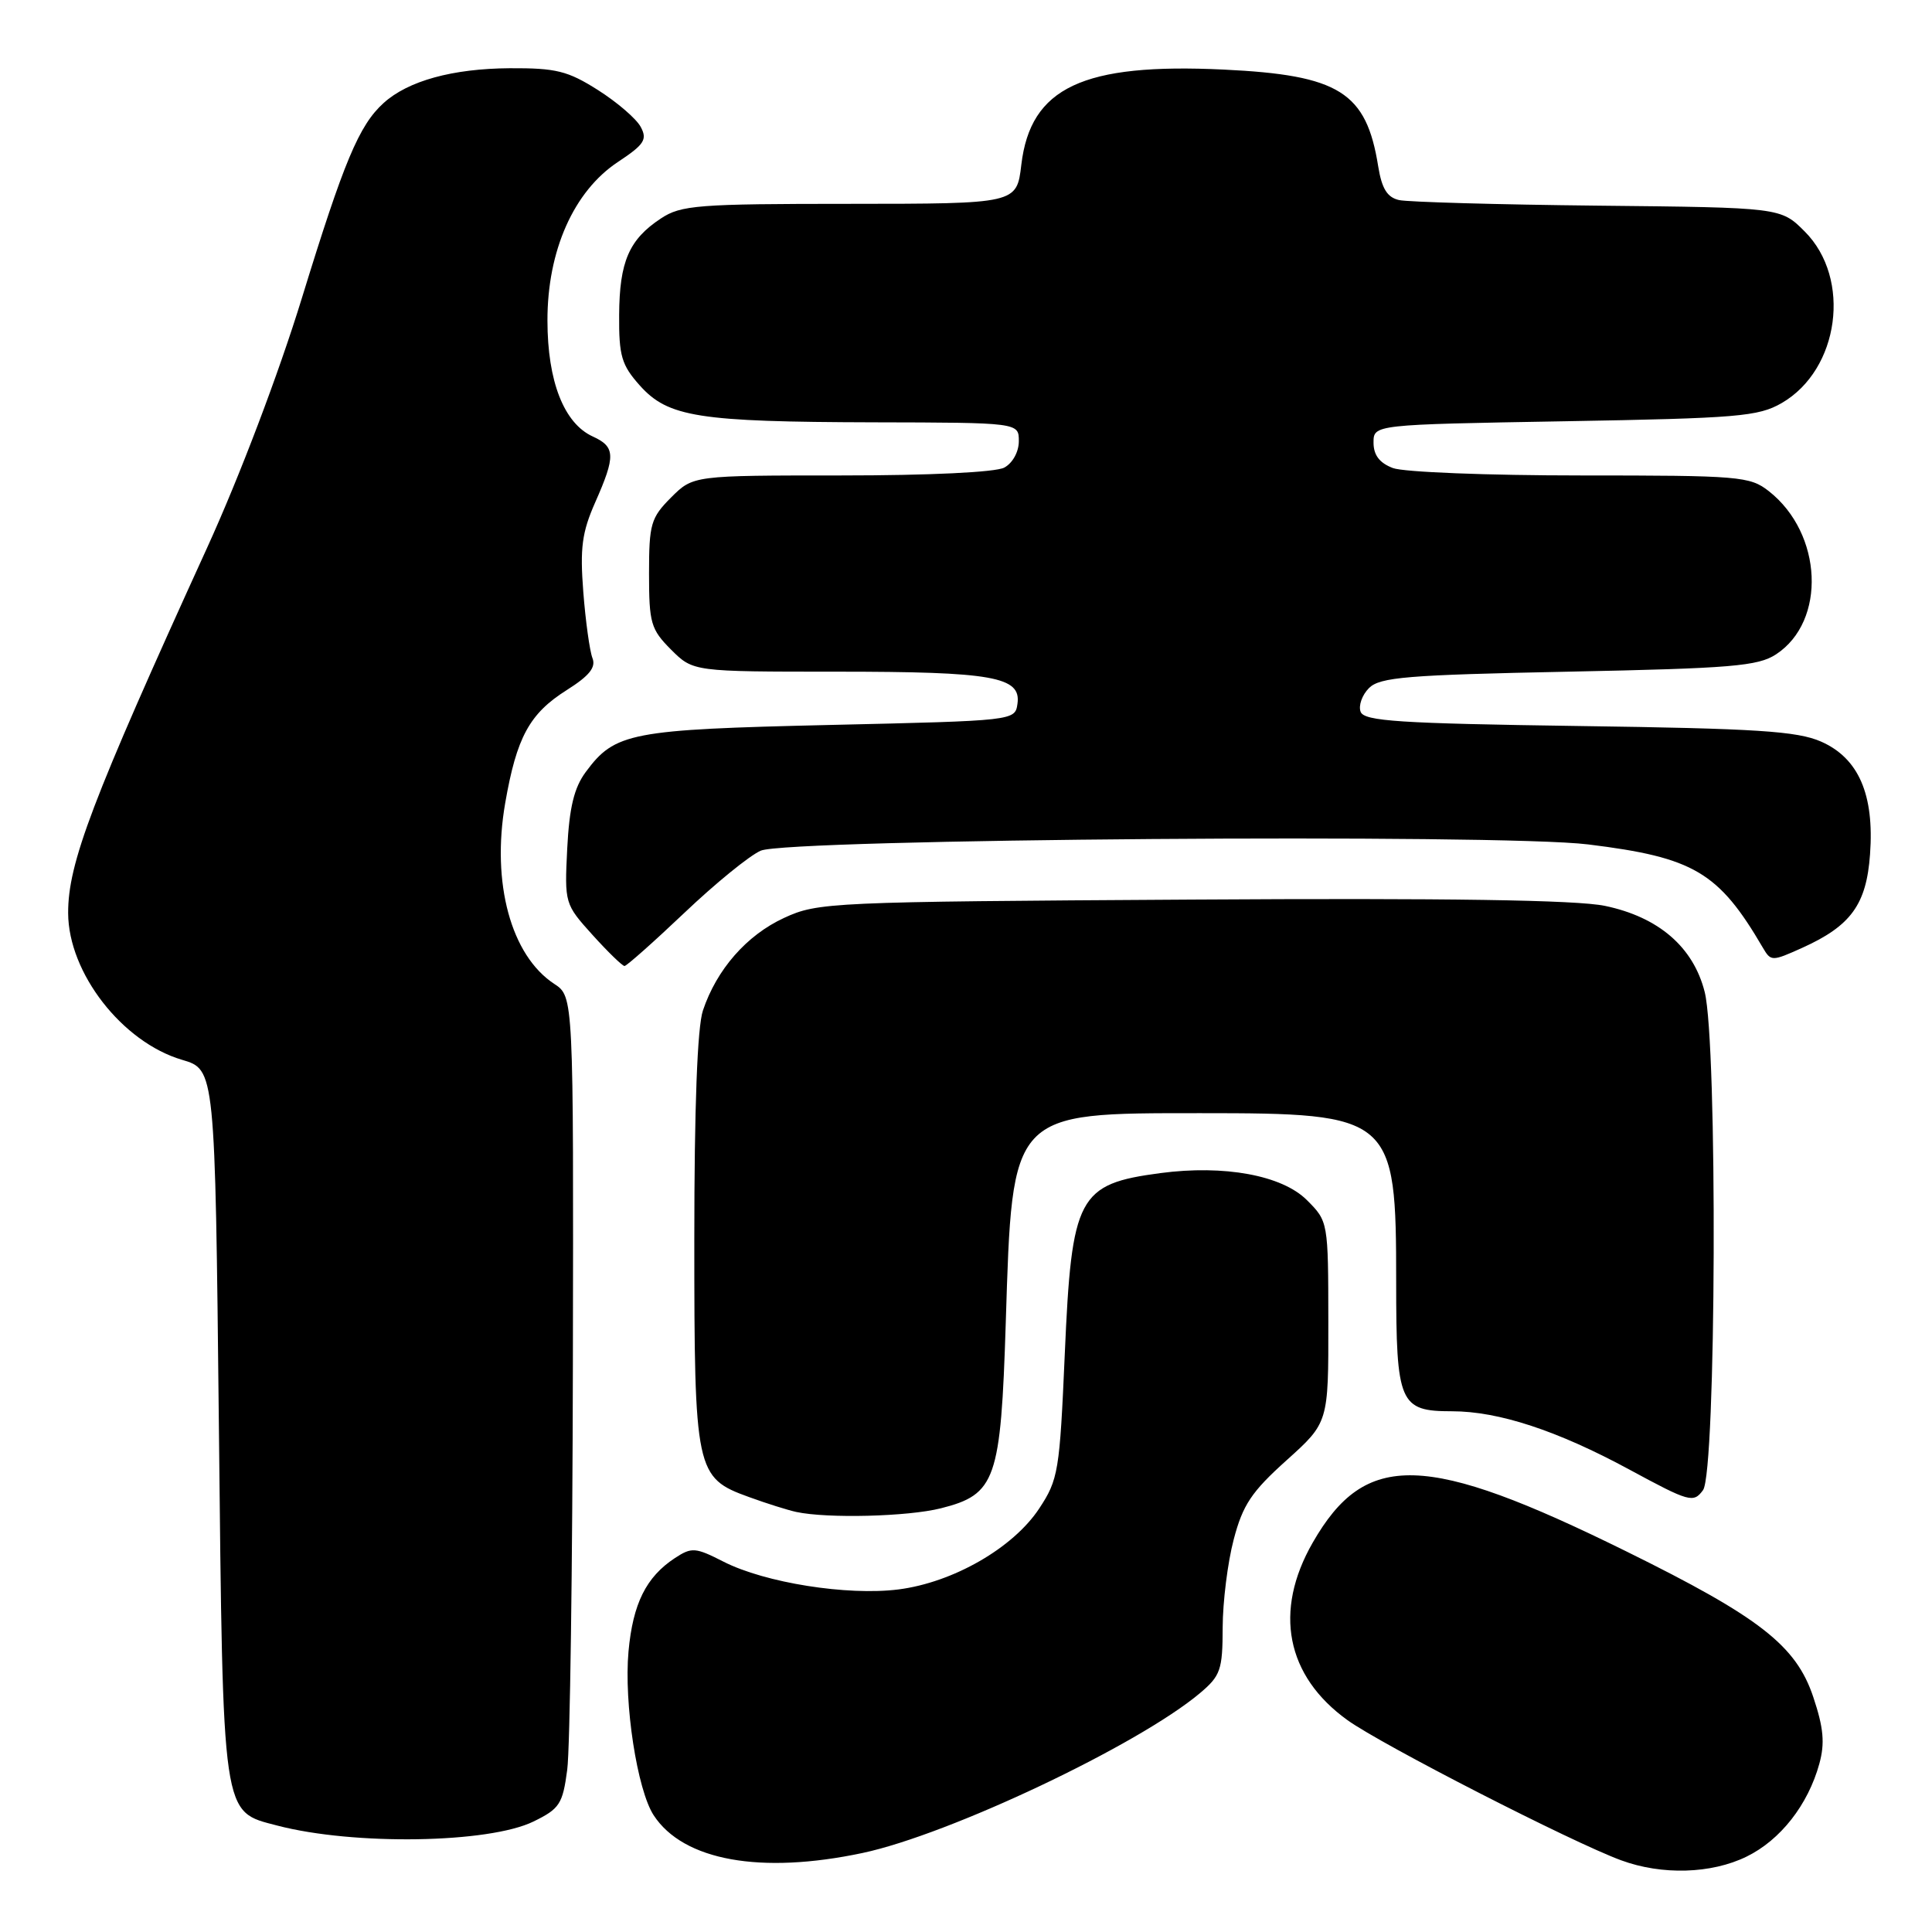 <?xml version="1.0" encoding="UTF-8" standalone="no"?>
<!DOCTYPE svg PUBLIC "-//W3C//DTD SVG 1.1//EN" "http://www.w3.org/Graphics/SVG/1.1/DTD/svg11.dtd" >
<svg xmlns="http://www.w3.org/2000/svg" xmlns:xlink="http://www.w3.org/1999/xlink" version="1.1" viewBox="0 0 256 256">
 <g >
 <path fill="currentColor"
d=" M 231.43 246.01 C 235.90 243.83 239.57 239.16 241.07 233.71 C 241.82 230.99 241.64 228.96 240.27 224.87 C 238.00 218.05 233.16 214.28 215.50 205.57 C 188.89 192.44 180.93 192.21 173.94 204.41 C 168.73 213.49 170.41 222.08 178.55 227.93 C 183.13 231.22 208.28 244.10 214.81 246.50 C 220.21 248.49 226.76 248.30 231.43 246.01 Z  M 114.29 245.53 C 125.79 243.09 150.81 231.24 159.00 224.35 C 161.73 222.05 162.00 221.27 162.01 215.66 C 162.02 212.27 162.67 207.03 163.47 204.00 C 164.67 199.41 165.83 197.67 170.47 193.50 C 176.03 188.50 176.03 188.50 176.01 175.17 C 176.00 161.88 175.99 161.84 173.17 159.02 C 169.88 155.73 162.22 154.32 153.77 155.44 C 142.84 156.89 142.00 158.47 141.09 179.39 C 140.41 194.97 140.24 196.04 137.69 199.90 C 134.23 205.13 126.27 209.69 119.04 210.61 C 112.27 211.46 101.36 209.73 95.87 206.93 C 92.14 205.03 91.66 204.99 89.43 206.45 C 85.61 208.96 83.86 212.49 83.28 218.83 C 82.66 225.69 84.43 237.19 86.62 240.54 C 90.55 246.54 100.80 248.39 114.29 245.53 Z  M 70.69 241.36 C 74.15 239.67 74.56 239.05 75.16 234.50 C 75.53 231.75 75.86 207.57 75.91 180.77 C 76.00 132.05 76.00 132.05 73.44 130.37 C 67.71 126.61 65.10 117.00 66.94 106.42 C 68.46 97.67 70.16 94.55 75.11 91.43 C 78.10 89.54 78.99 88.43 78.50 87.19 C 78.14 86.26 77.59 82.32 77.29 78.44 C 76.84 72.61 77.11 70.54 78.87 66.56 C 81.59 60.41 81.55 59.21 78.55 57.84 C 74.73 56.10 72.55 50.54 72.54 42.50 C 72.52 33.22 76.02 25.34 81.88 21.46 C 85.37 19.15 85.80 18.49 84.90 16.82 C 84.33 15.74 81.78 13.55 79.23 11.93 C 75.22 9.39 73.68 9.01 67.55 9.04 C 59.96 9.09 54.08 10.71 50.83 13.65 C 47.57 16.60 45.57 21.39 40.00 39.50 C 36.94 49.46 31.74 63.17 27.43 72.61 C 12.17 106.06 9.00 114.41 9.03 121.00 C 9.06 128.91 16.19 138.09 24.12 140.43 C 28.50 141.72 28.50 141.72 29.00 188.66 C 29.56 241.32 29.37 239.97 36.75 241.90 C 46.88 244.54 64.76 244.26 70.69 241.36 Z  M 124.66 199.86 C 131.96 198.02 132.61 196.13 133.27 175.22 C 134.15 147.20 133.86 147.50 159.10 147.50 C 184.55 147.50 185.00 147.89 185.00 169.83 C 185.00 185.97 185.44 187.00 192.39 187.00 C 198.58 187.00 206.36 189.56 215.91 194.73 C 223.87 199.04 224.39 199.18 225.66 197.45 C 227.41 195.06 227.60 138.25 225.88 131.44 C 224.38 125.49 219.77 121.51 212.65 120.03 C 208.87 119.25 191.90 118.99 157.84 119.20 C 109.93 119.49 108.37 119.56 103.89 121.63 C 98.93 123.92 94.96 128.46 93.14 133.90 C 92.40 136.10 92.00 146.75 92.00 164.20 C 92.00 194.99 92.17 195.81 99.23 198.36 C 101.58 199.22 104.40 200.10 105.50 200.34 C 109.64 201.23 120.28 200.96 124.66 199.86 Z  M 90.68 120.96 C 94.76 117.08 99.31 113.37 100.80 112.72 C 104.31 111.16 198.72 110.44 210.44 111.89 C 224.44 113.61 227.73 115.55 233.59 125.58 C 234.66 127.40 234.79 127.40 238.79 125.60 C 245.26 122.68 247.31 119.86 247.79 113.20 C 248.37 105.27 246.27 100.45 241.29 98.26 C 238.13 96.88 232.79 96.53 209.18 96.20 C 185.41 95.86 180.77 95.56 180.29 94.32 C 179.98 93.51 180.48 92.09 181.40 91.17 C 182.84 89.73 186.45 89.43 207.83 89.00 C 229.47 88.56 232.94 88.27 235.34 86.70 C 242.03 82.31 241.52 70.70 234.39 65.09 C 231.87 63.11 230.53 63.00 209.43 63.00 C 197.17 63.00 185.98 62.56 184.57 62.02 C 182.80 61.35 182.00 60.31 182.00 58.65 C 182.00 56.26 182.00 56.26 207.33 55.82 C 230.26 55.42 232.99 55.19 236.08 53.41 C 243.74 48.98 245.37 36.91 239.14 30.68 C 235.97 27.50 235.97 27.50 211.73 27.25 C 198.40 27.11 186.55 26.77 185.38 26.51 C 183.81 26.15 183.10 25.00 182.62 22.05 C 181.05 12.20 177.46 9.95 162.15 9.22 C 143.47 8.33 136.55 11.59 135.33 21.83 C 134.72 27.00 134.72 27.00 112.61 27.01 C 92.44 27.01 90.24 27.18 87.57 28.95 C 83.35 31.73 82.08 34.67 82.04 41.73 C 82.00 47.16 82.36 48.37 84.78 51.08 C 88.53 55.27 92.53 55.90 115.75 55.96 C 135.00 56.00 135.00 56.00 135.00 58.46 C 135.00 59.88 134.17 61.37 133.07 61.96 C 131.92 62.58 123.12 63.00 111.49 63.00 C 91.85 63.00 91.85 63.00 88.92 65.92 C 86.24 68.61 86.00 69.43 86.00 76.00 C 86.00 82.57 86.24 83.39 88.92 86.08 C 91.85 89.00 91.85 89.00 110.86 89.00 C 131.57 89.00 135.33 89.67 134.82 93.25 C 134.50 95.50 134.45 95.50 110.00 96.06 C 83.52 96.67 81.48 97.06 77.61 102.30 C 76.07 104.38 75.44 107.00 75.16 112.43 C 74.80 119.70 74.83 119.80 78.51 123.88 C 80.56 126.15 82.47 128.00 82.75 128.00 C 83.03 128.00 86.60 124.83 90.68 120.96 Z "/>
</g>
</svg>